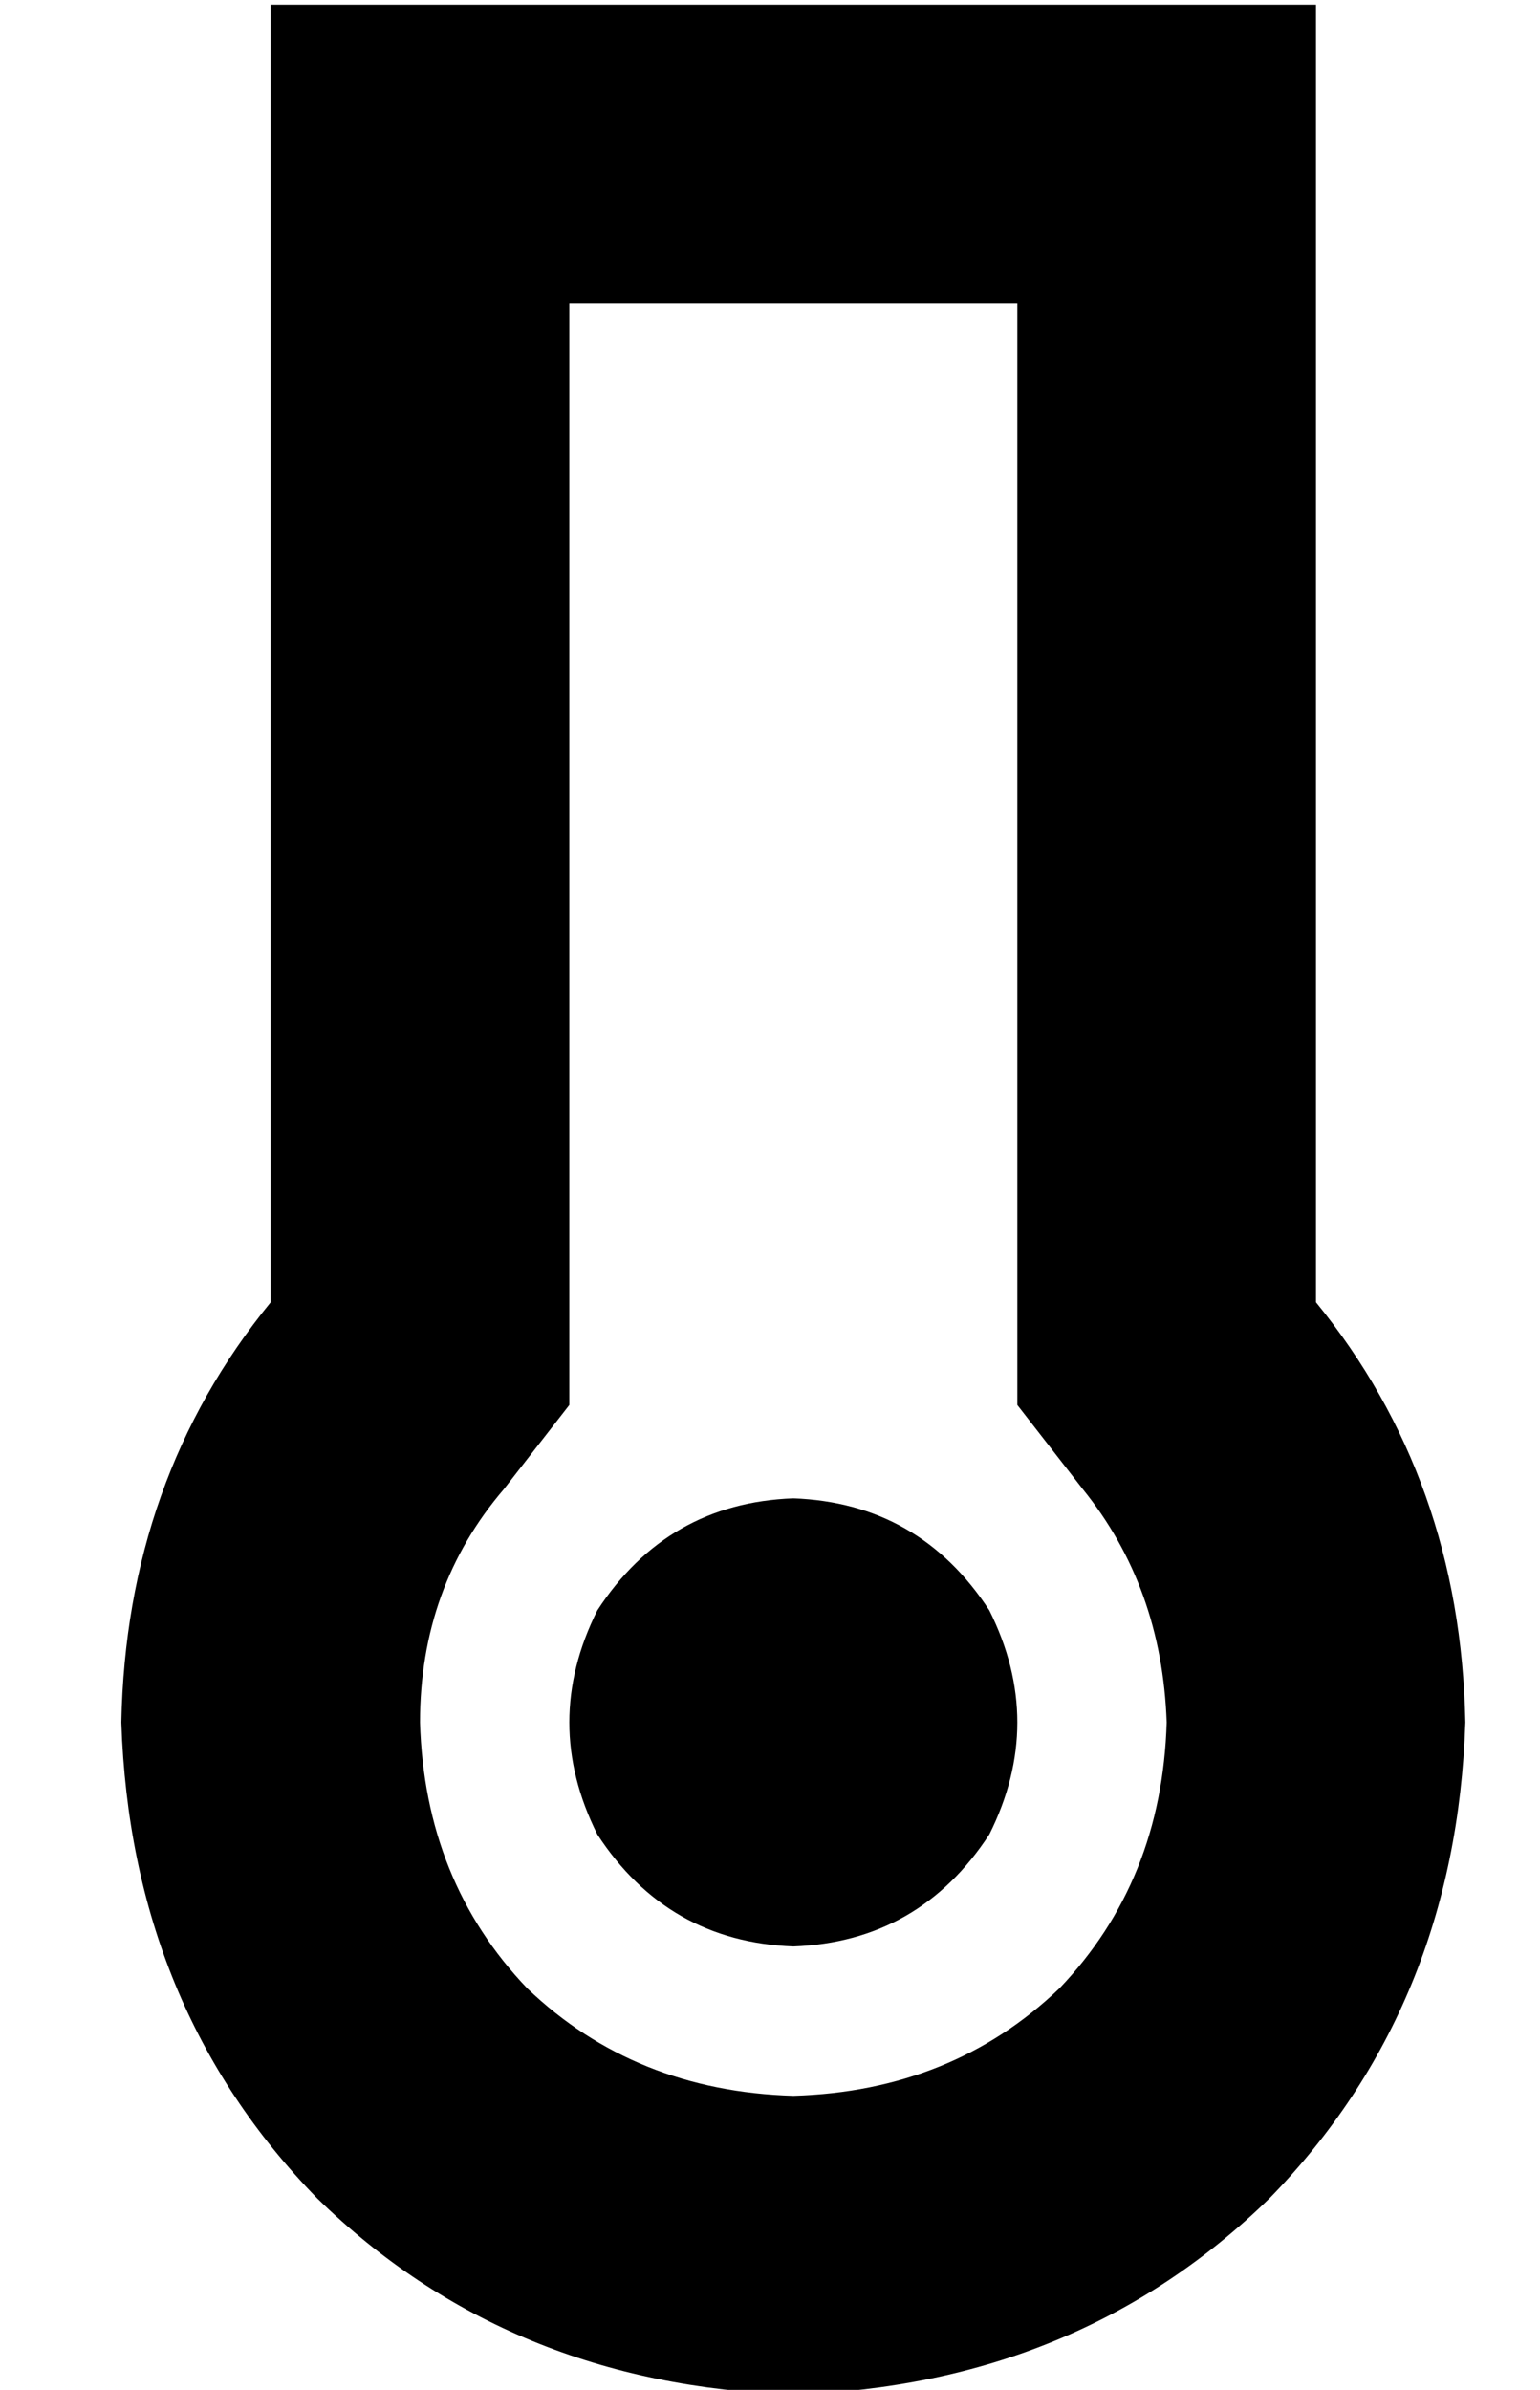 <?xml version="1.0" standalone="no"?>
<!DOCTYPE svg PUBLIC "-//W3C//DTD SVG 1.1//EN" "http://www.w3.org/Graphics/SVG/1.1/DTD/svg11.dtd" >
<svg xmlns="http://www.w3.org/2000/svg" xmlns:xlink="http://www.w3.org/1999/xlink" version="1.1" viewBox="-10 -40 330 512">
   <path fill="currentColor"
d="M98 279l14 -18l-14 18l14 -18v-22v0v-214v0h96v0v214v0v22v0l14 18v0q17 21 18 50q-1 34 -23 57q-23 22 -57 23q-34 -1 -57 -23q-22 -23 -23 -57q0 -29 18 -50v0zM272 -39h-64h64h-224v64v0v214v0q-31 38 -32 90q2 61 42 102q41 40 102 42q61 -2 102 -42q40 -41 42 -102
q-1 -52 -32 -90v-214v0v-64v0zM160 377q27 -1 42 -24q12 -24 0 -48q-15 -23 -42 -24q-27 1 -42 24q-12 24 0 48q15 23 42 24v0z" />
</svg>
